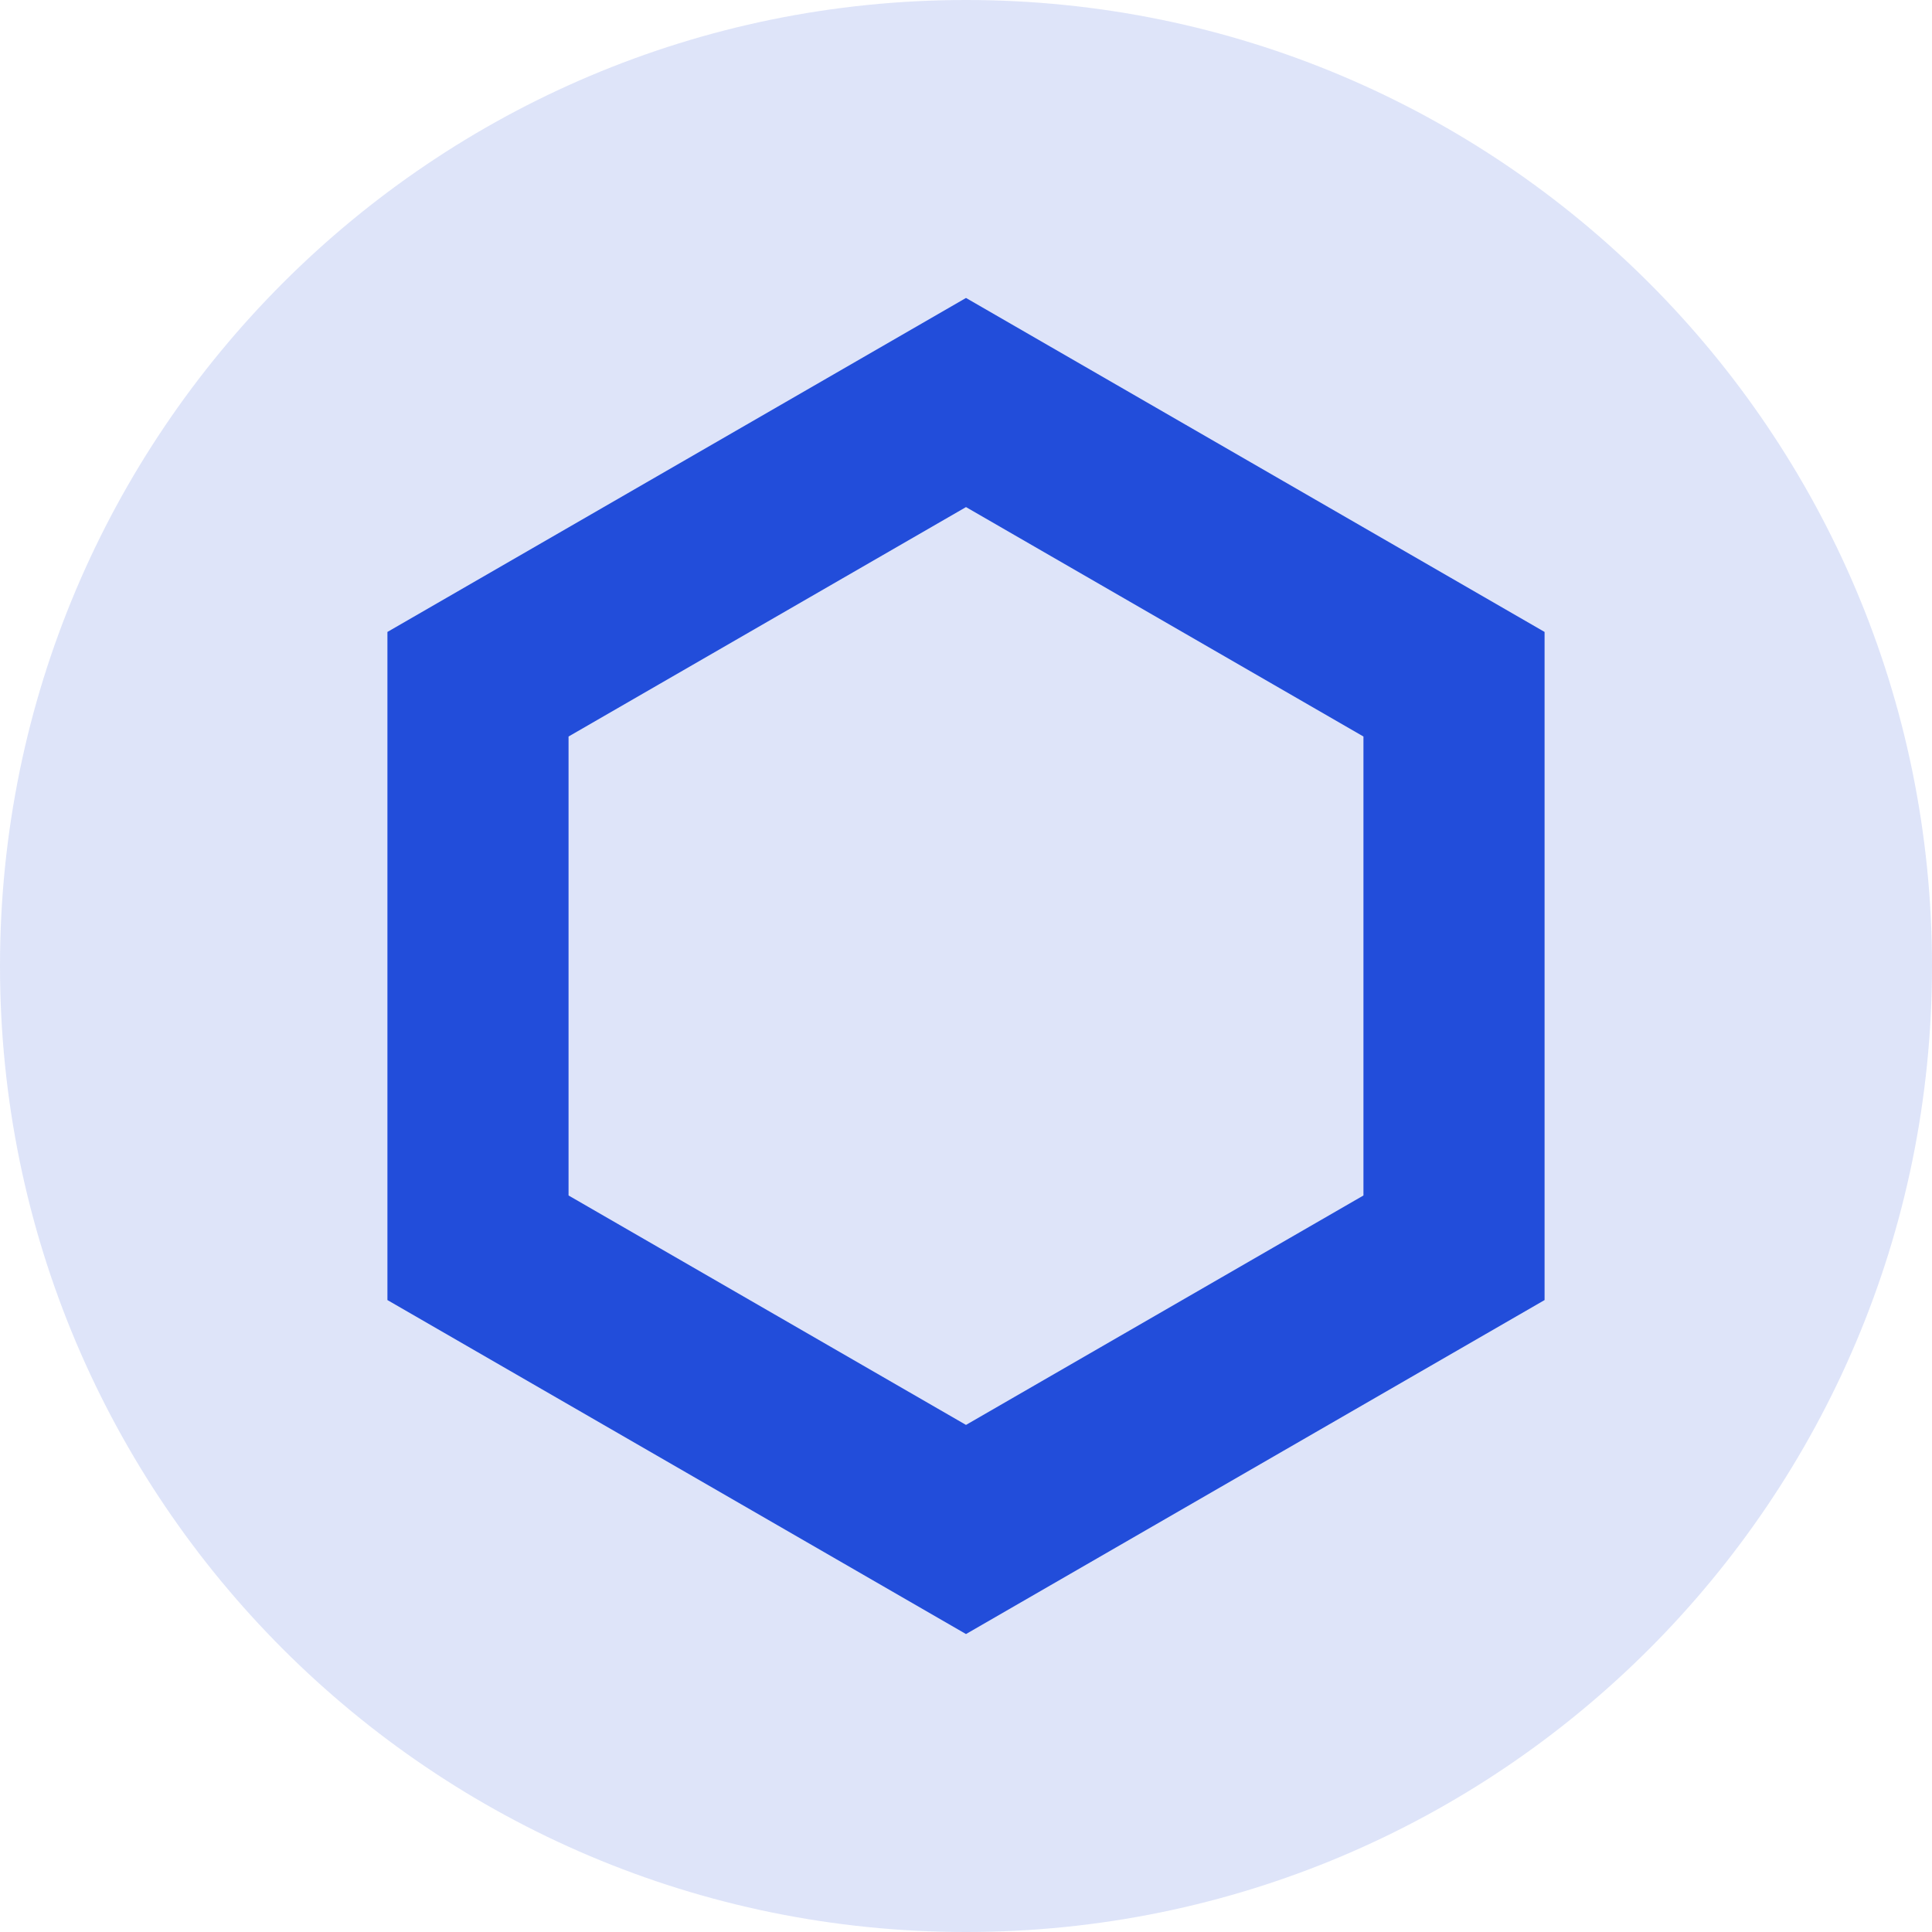 <svg width="32" height="32" viewBox="0 0 32 32" fill="none" xmlns="http://www.w3.org/2000/svg">
    <path opacity="0.15" d="M16 32C24.837 32 32 24.837 32 16C32 7.163 24.837 0 16 0C7.163 0 0 7.163 0 16C0 24.837 7.163 32 16 32Z" fill="#224DDA" />
    <path fill-rule="evenodd" clip-rule="evenodd" d="M16 6.667L24.083 11.333V20.667L16 25.333L7.917 20.667V11.333L16 6.667Z" stroke="#224DDA" stroke-width="3" />
</svg>
